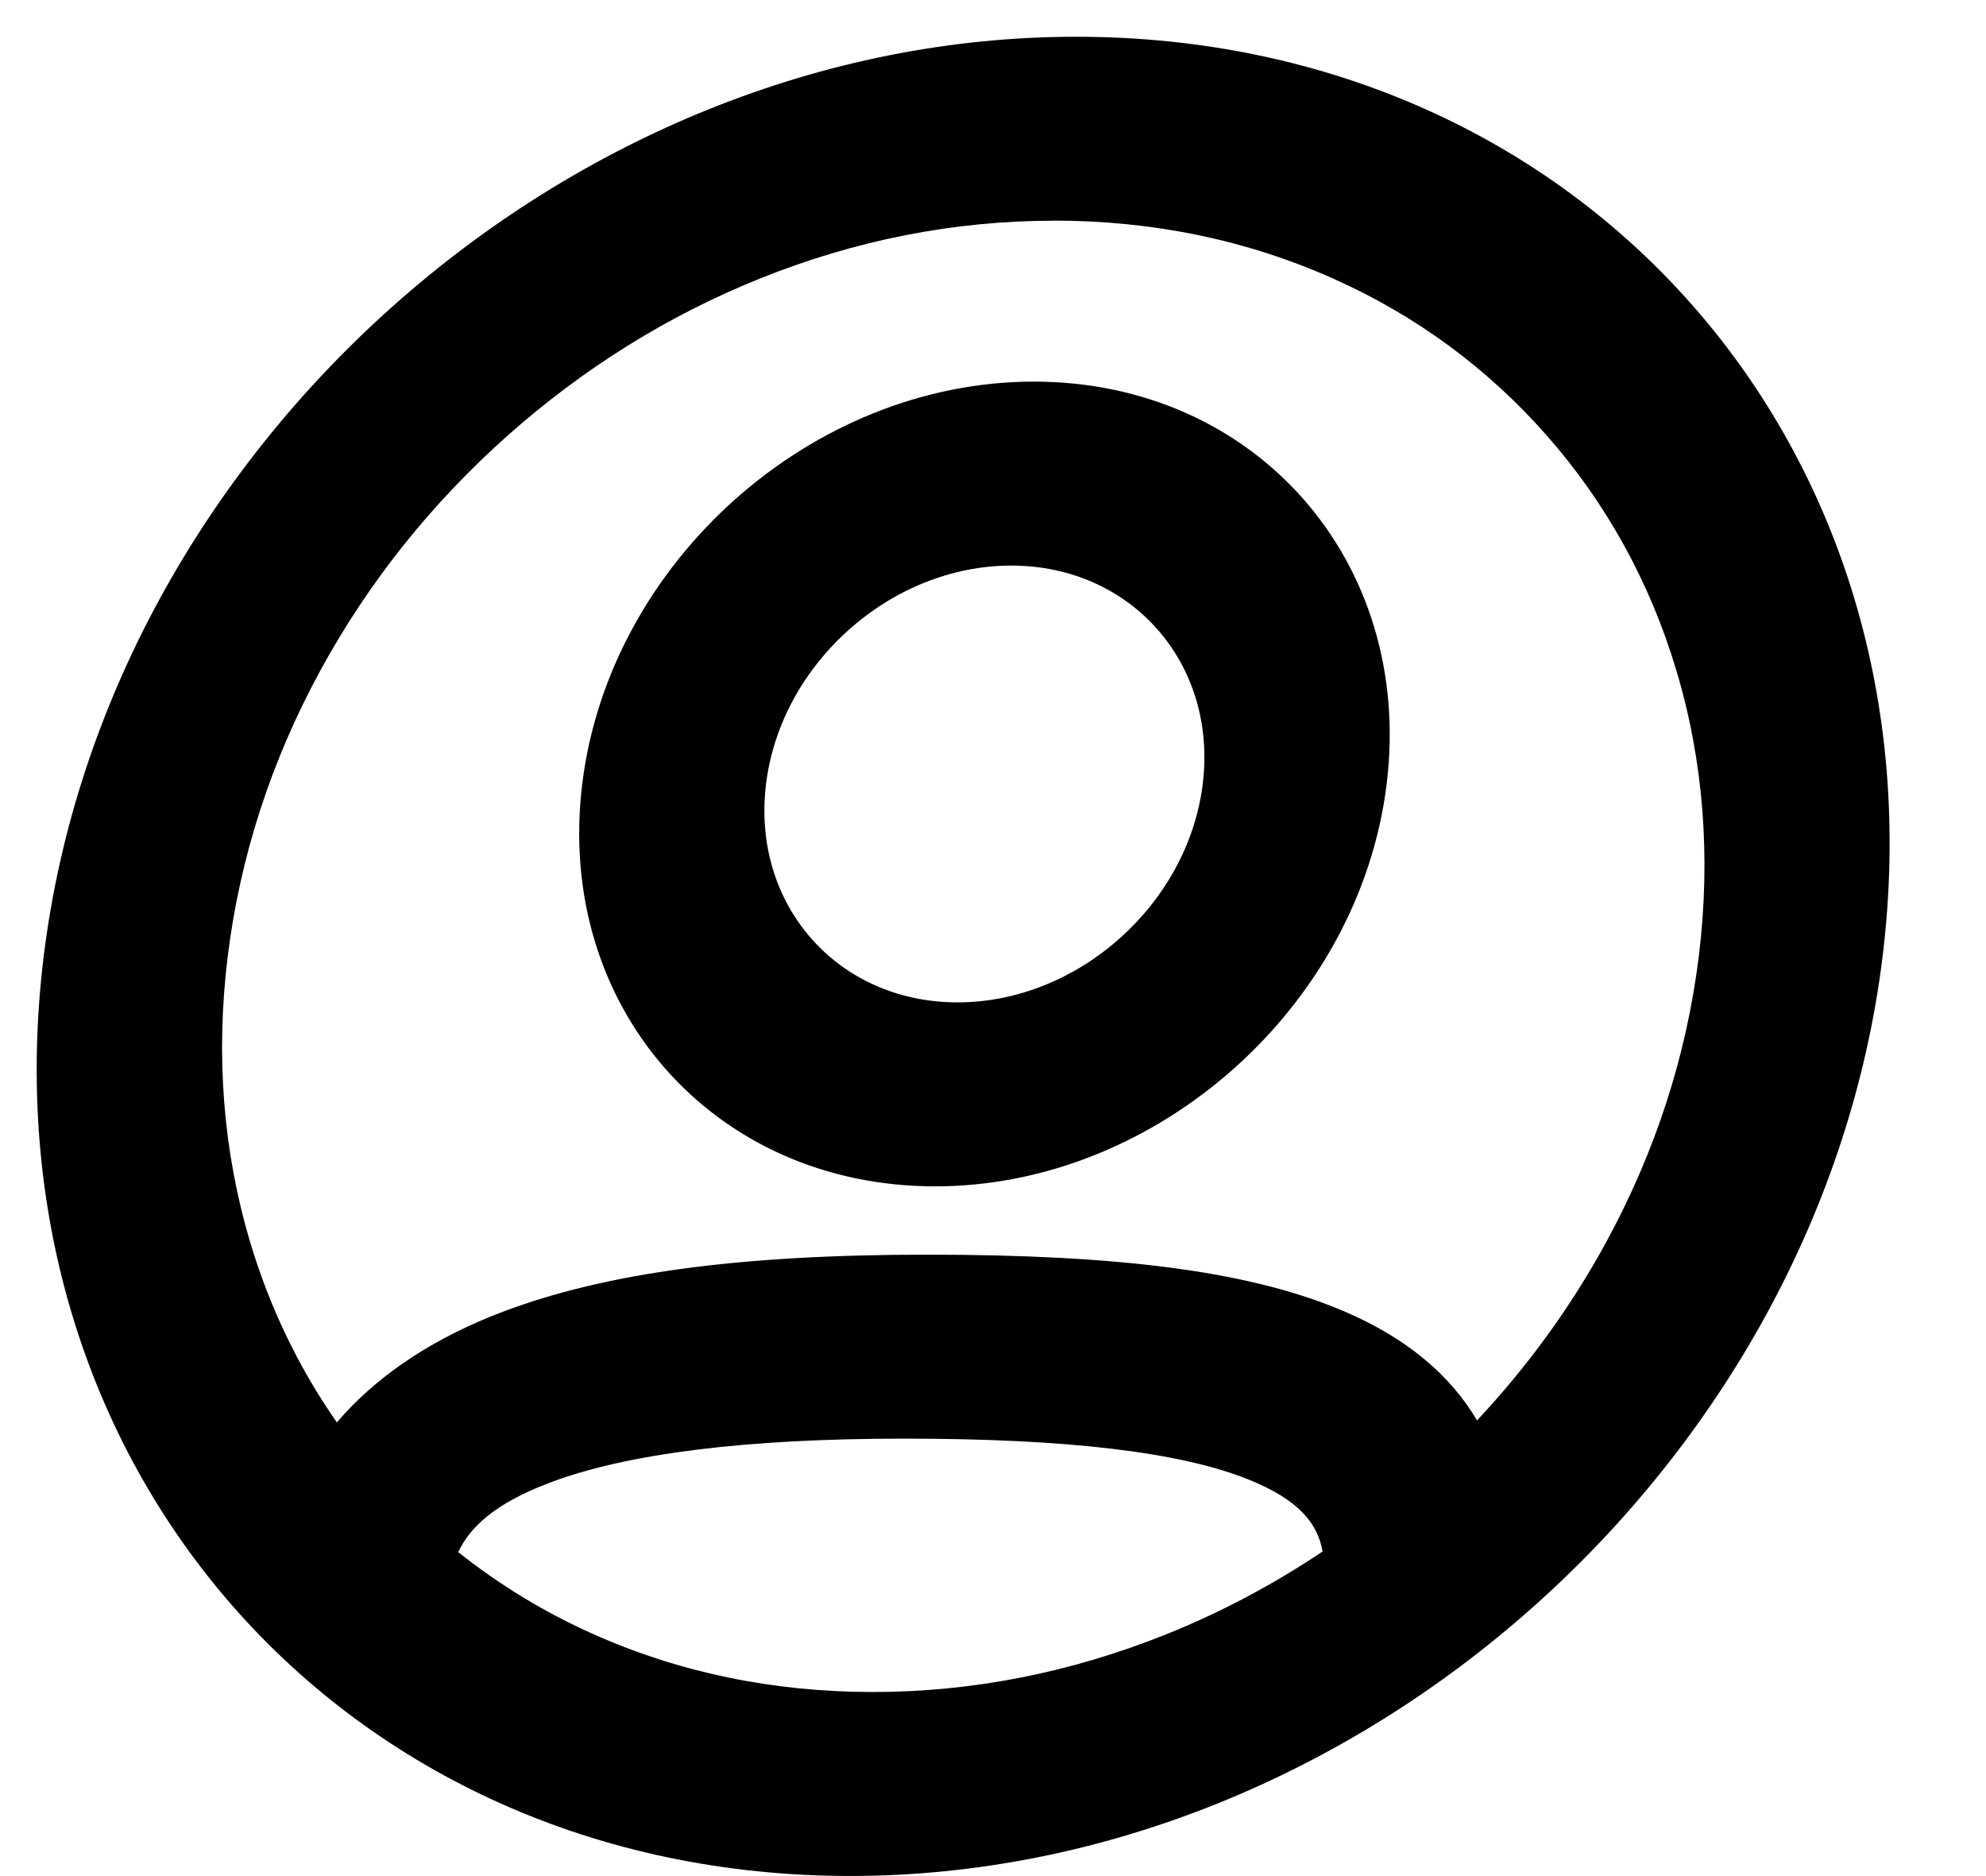 <svg xmlns="http://www.w3.org/2000/svg" viewBox="0 0 18 17">
  <path fill="currentColor" fill-rule="evenodd" d="M9.753.333c4.603 0 7.875 3.731 7.31 8.333-.565 4.602-4.754 8.333-9.357 8.333-4.602 0-7.875-3.731-7.31-8.333C.962 4.065 5.151.333 9.753.333zm-1.56 12.703c-1.433 0-2.515.135-3.215.401-.5.189-.721.407-.825.627.373.297.783.547 1.228.745.778.347 1.629.523 2.53.523.901 0 1.795-.176 2.659-.523.497-.199.97-.451 1.417-.75-.043-.254-.217-.469-.665-.65-.62-.251-1.643-.373-3.129-.373zM9.549 2c-.901 0-1.795.176-2.659.523-.835.335-1.607.817-2.295 1.429-.688.613-1.256 1.326-1.689 2.119-.448.821-.731 1.694-.842 2.595-.111.901-.041 1.774.205 2.595.177.59.44 1.135.784 1.628.023-.027.047-.053.071-.08.356-.386.837-.696 1.429-.921.932-.354 2.155-.519 3.846-.519 1.741 0 2.887.149 3.715.485.645.261 1.041.623 1.273 1.017.458-.489.85-1.028 1.168-1.611.448-.821.731-1.694.842-2.595.111-.901.042-1.774-.205-2.595-.238-.793-.631-1.507-1.169-2.119-.538-.613-1.192-1.094-1.945-1.429-.778-.347-1.629-.523-2.53-.523zm-.179 1.458c2.013 0 3.445 1.633 3.198 3.646-.247 2.014-2.08 3.646-4.093 3.646-2.013 0-3.445-1.632-3.198-3.646.247-2.013 2.08-3.646 4.093-3.646zM9.165 5.125c-1.091 0-2.088.887-2.222 1.979-.134 1.091.645 1.979 1.736 1.979 1.091 0 2.088-.888 2.222-1.979.134-1.091-.645-1.979-1.736-1.979z"/>
</svg>
